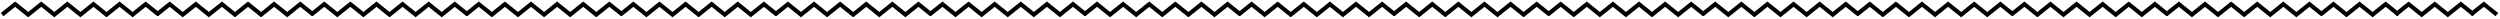 <svg width="1197" height="9" viewBox="0 0 1197 9" fill="none" xmlns="http://www.w3.org/2000/svg">
<path d="M1 7L7.25 2L13.5 7L19.75 2L26 7L32.25 2L38.5 7L44.75 2L51 7L57.25 2L63.5 7L69.75 2L76 7" stroke="black" stroke-width="2"/>
<path d="M593 7L599.25 2L605.5 7L611.75 2L618 7L624.25 2L630.5 7L636.75 2L643 7L649.25 2L655.5 7L661.75 2L668 7" stroke="black" stroke-width="2"/>
<path d="M297 7L303.25 2L309.5 7L315.75 2L322 7L328.25 2L334.5 7L340.75 2L347 7L353.25 2L359.5 7L365.75 2L372 7" stroke="black" stroke-width="2"/>
<path d="M889 7L895.25 2L901.5 7L907.75 2L914 7L920.25 2L926.5 7L932.75 2L939 7L945.25 2L951.5 7L957.75 2L964 7" stroke="black" stroke-width="2"/>
<path d="M149 7L155.25 2L161.5 7L167.75 2L174 7L180.25 2L186.5 7L192.75 2L199 7L205.25 2L211.5 7L217.75 2L224 7" stroke="black" stroke-width="2"/>
<path d="M741 7L747.25 2L753.5 7L759.75 2L766 7L772.25 2L778.5 7L784.75 2L791 7L797.25 2L803.5 7L809.75 2L816 7" stroke="black" stroke-width="2"/>
<path d="M445 7L451.25 2L457.5 7L463.75 2L470 7L476.25 2L482.5 7L488.75 2L495 7L501.25 2L507.5 7L513.75 2L520 7" stroke="black" stroke-width="2"/>
<path d="M1037 7L1043.25 2L1049.5 7L1055.75 2L1062 7L1068.25 2L1074.5 7L1080.75 2L1087 7L1093.25 2L1099.5 7L1105.75 2L1112 7" stroke="black" stroke-width="2"/>
<path d="M75 7L81.25 2L87.5 7L93.75 2L100 7L106.25 2L112.5 7L118.75 2L125 7L131.25 2L137.5 7L143.75 2L150 7" stroke="black" stroke-width="2"/>
<path d="M667 7L673.25 2L679.5 7L685.75 2L692 7L698.25 2L704.5 7L710.75 2L717 7L723.25 2L729.5 7L735.75 2L742 7" stroke="black" stroke-width="2"/>
<path d="M371 7L377.25 2L383.5 7L389.75 2L396 7L402.25 2L408.5 7L414.75 2L421 7L427.25 2L433.5 7L439.75 2L446 7" stroke="black" stroke-width="2"/>
<path d="M963 7L969.25 2L975.5 7L981.75 2L988 7L994.25 2L1000.5 7L1006.75 2L1013 7L1019.25 2L1025.5 7L1031.75 2L1038 7" stroke="black" stroke-width="2"/>
<path d="M223 7L229.25 2L235.5 7L241.75 2L248 7L254.25 2L260.5 7L266.75 2L273 7L279.25 2L285.5 7L291.75 2L298 7" stroke="black" stroke-width="2"/>
<path d="M815 7L821.25 2L827.5 7L833.75 2L840 7L846.25 2L852.5 7L858.75 2L865 7L871.25 2L877.5 7L883.75 2L890 7" stroke="black" stroke-width="2"/>
<path d="M519 7L525.25 2L531.5 7L537.75 2L544 7L550.25 2L556.5 7L562.75 2L569 7L575.25 2L581.5 7L587.75 2L594 7" stroke="black" stroke-width="2"/>
<path d="M1111 7L1117.25 2L1123.5 7L1129.75 2L1136 7L1142.25 2L1148.5 7" stroke="black" stroke-width="2"/>
<path d="M1147 7L1153.25 2L1159.5 7L1165.75 2L1172 7L1178.25 2L1184.5 7" stroke="black" stroke-width="2"/>
<path d="M1183 7L1189.25 2L1195.5 7" stroke="black" stroke-width="2"/>
</svg>
